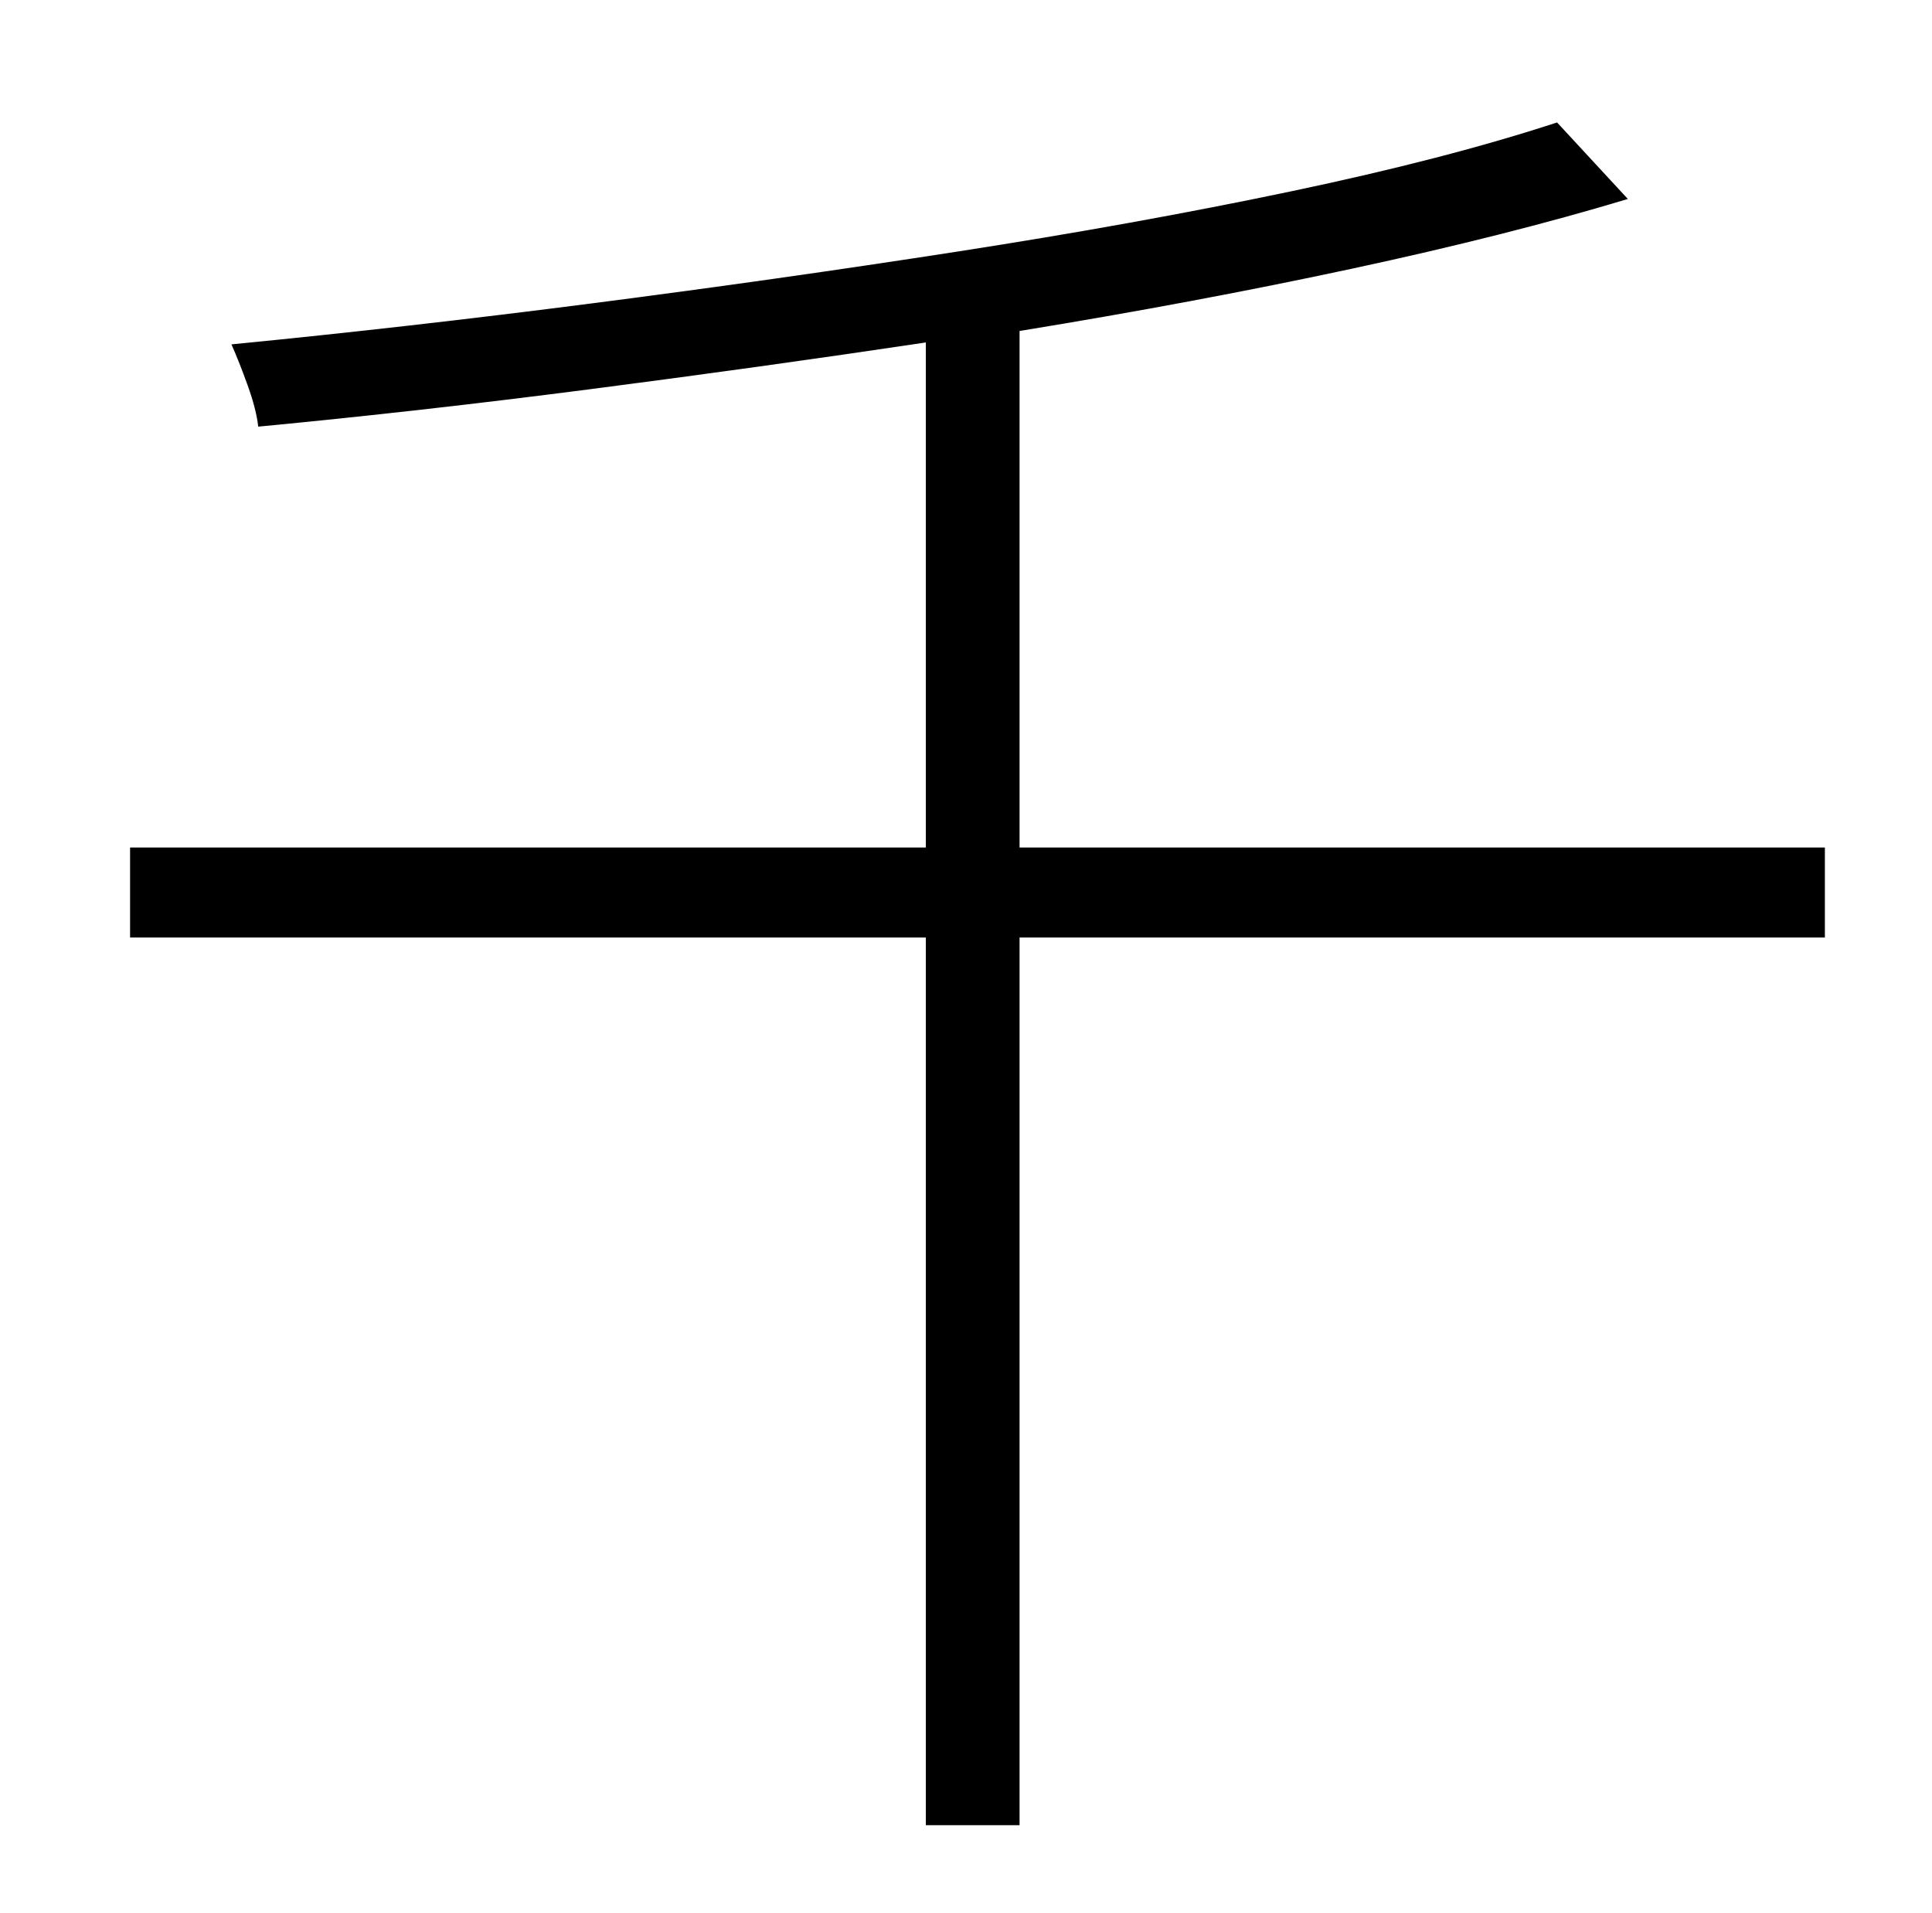 <?xml version="1.0" standalone="no"?>
<!DOCTYPE svg PUBLIC "-//W3C//DTD SVG 1.1//EN" "http://www.w3.org/Graphics/SVG/1.1/DTD/svg11.dtd" >
<svg xmlns="http://www.w3.org/2000/svg" xmlns:xlink="http://www.w3.org/1999/xlink" version="1.1" viewBox="-10 0 1010 1000">
   <path fill="currentColor"
d="M944 443v47h-421v464h-49v-464h-416v-47h416v-264q-87 13 -176 24.5t-173 19.5q-1 -9 -5.5 -21.5t-8.5 -21.5q92 -9 189 -21.5t190.5 -27t174.5 -31.5t139 -36l37 40q-63 19 -144.5 36.5t-173.5 32.5v270h421z" />
</svg>
